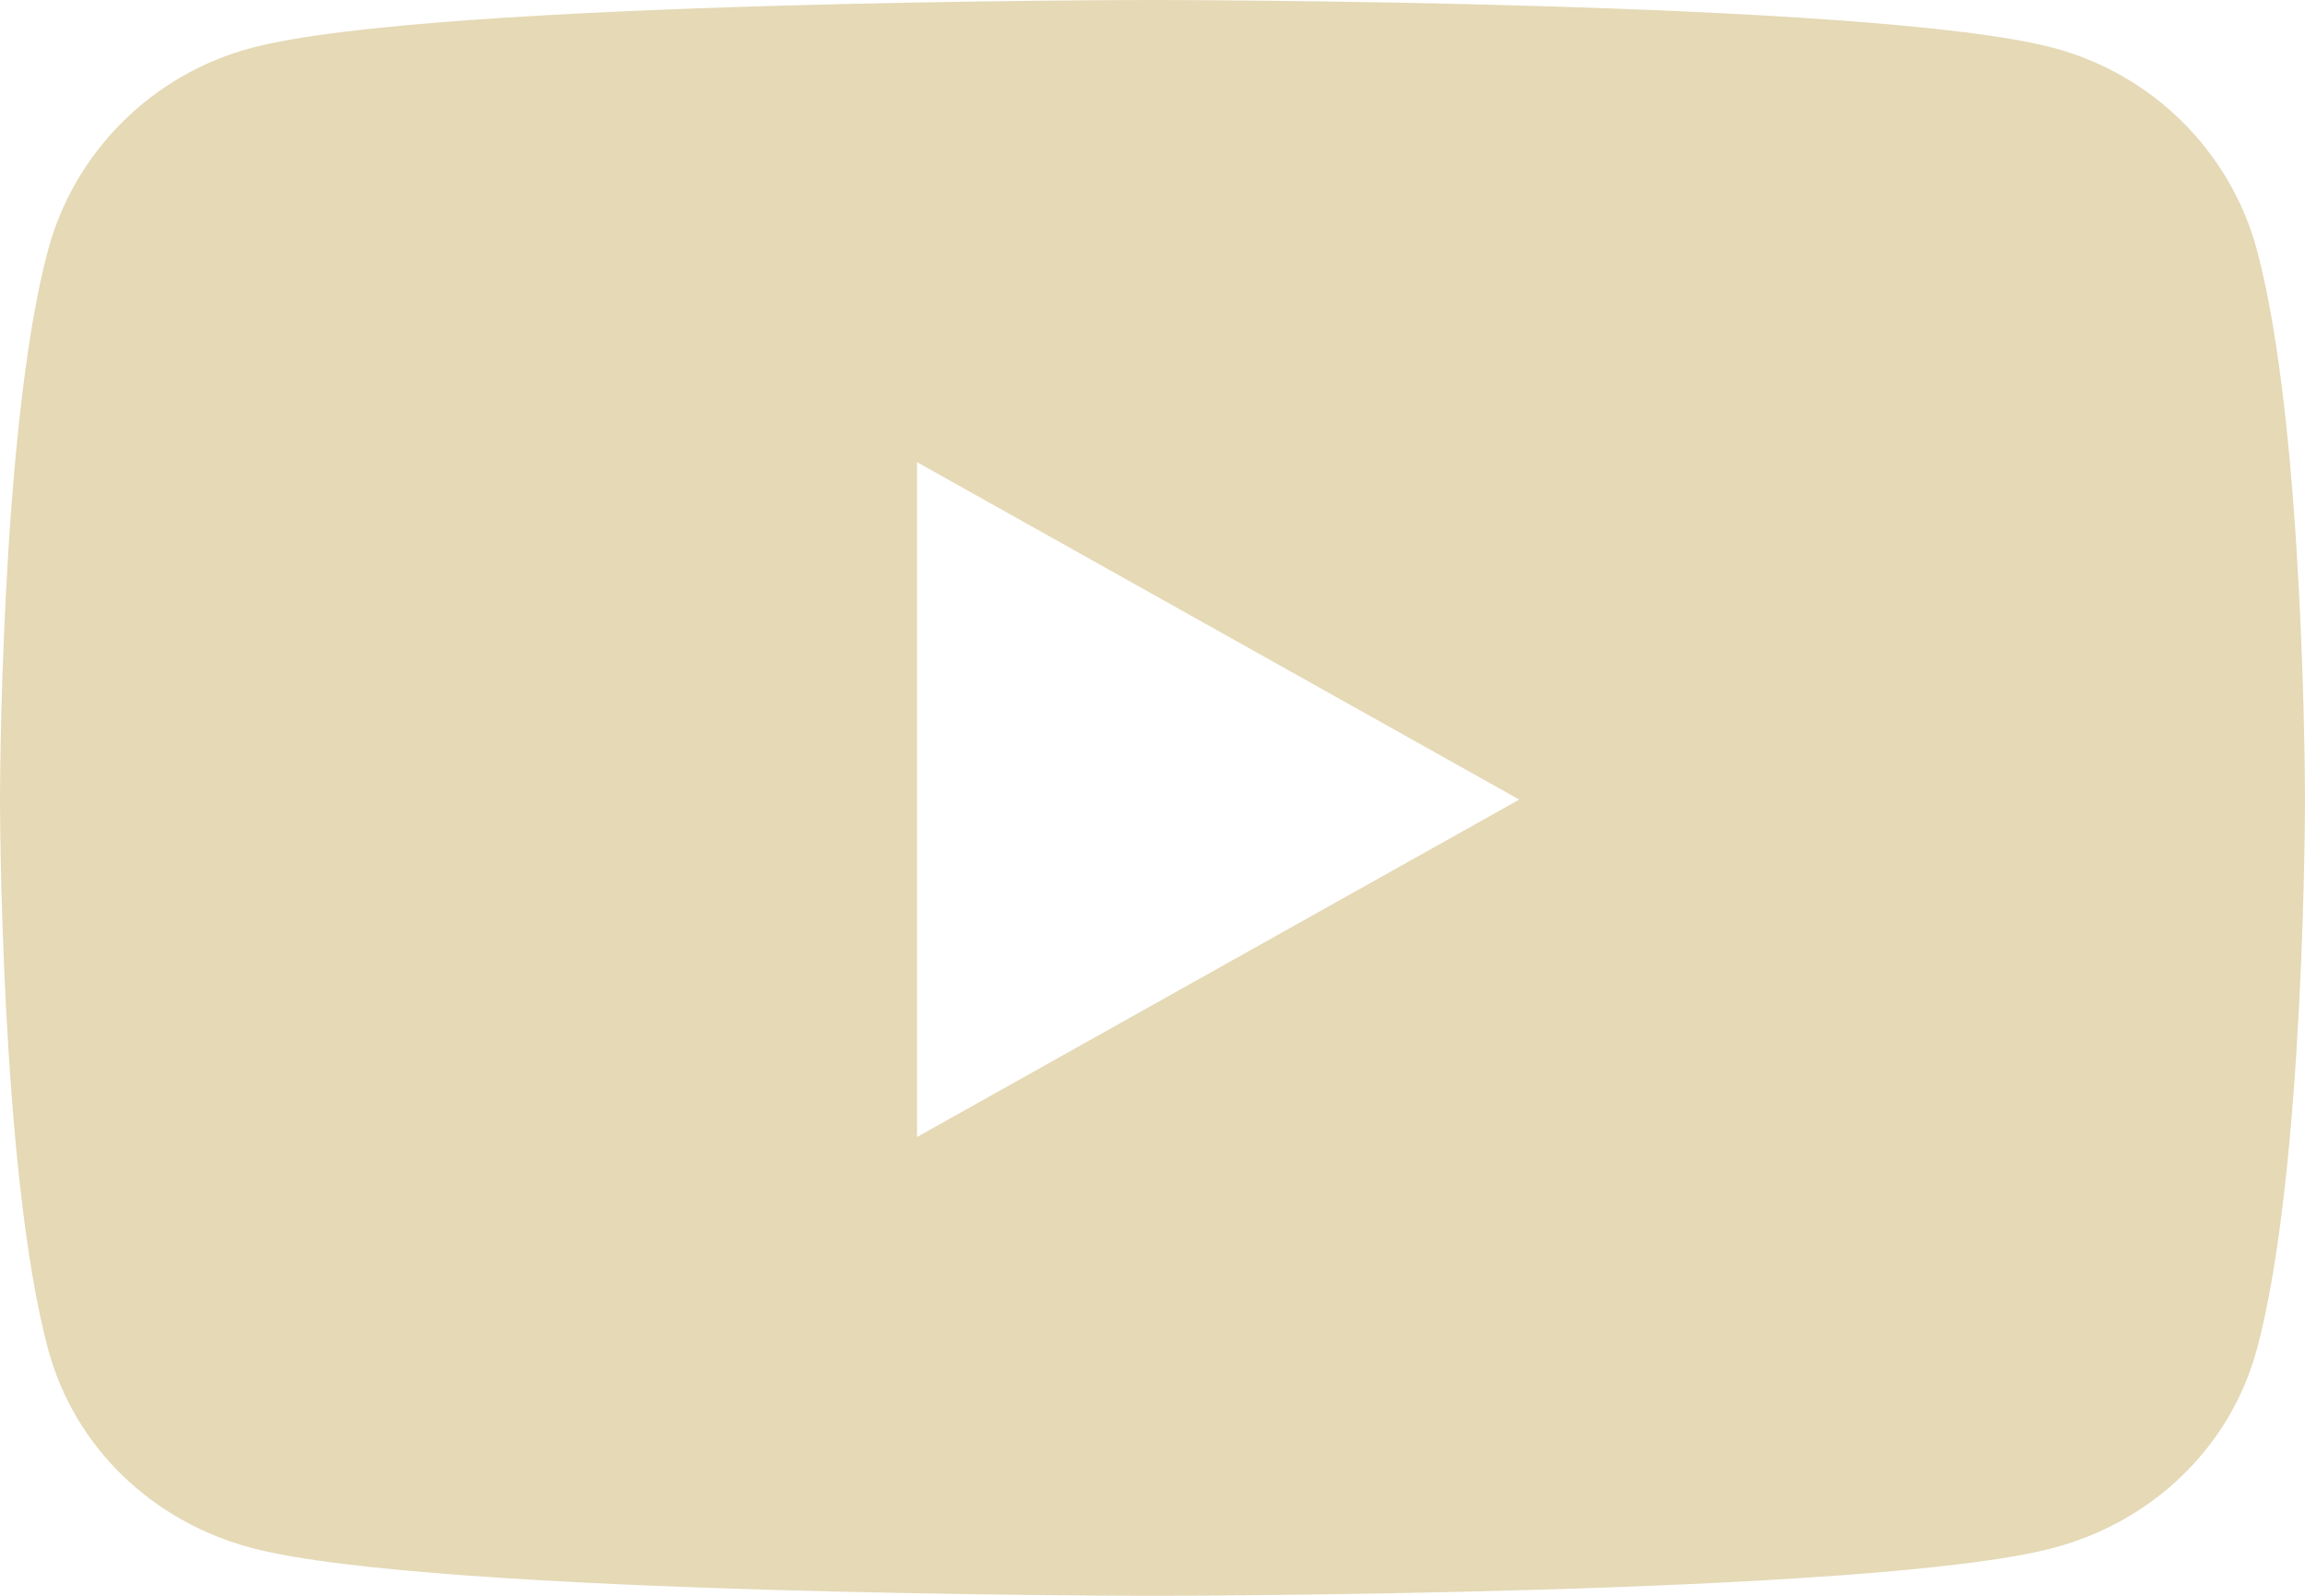<svg width="26" height="18" viewBox="0 0 26 18" fill="none" xmlns="http://www.w3.org/2000/svg">
<path d="M25.457 2.817C25.157 1.706 24.277 0.834 23.158 0.539C21.13 0 13 0 13 0C13 0 4.87 0 2.842 0.539C1.723 0.834 0.843 1.706 0.543 2.817C0 4.828 0 9.019 0 9.019C0 9.019 0 13.209 0.543 15.22C0.843 16.331 1.723 17.166 2.842 17.461C4.87 18 13 18 13 18C13 18 21.13 18 23.158 17.461C24.277 17.166 25.157 16.327 25.457 15.22C26 13.209 26 9.019 26 9.019C26 9.019 26 4.828 25.457 2.817ZM10.344 12.825V5.213L17.137 9.019L10.344 12.825Z" fill="#E5D9B6"/>
</svg>
